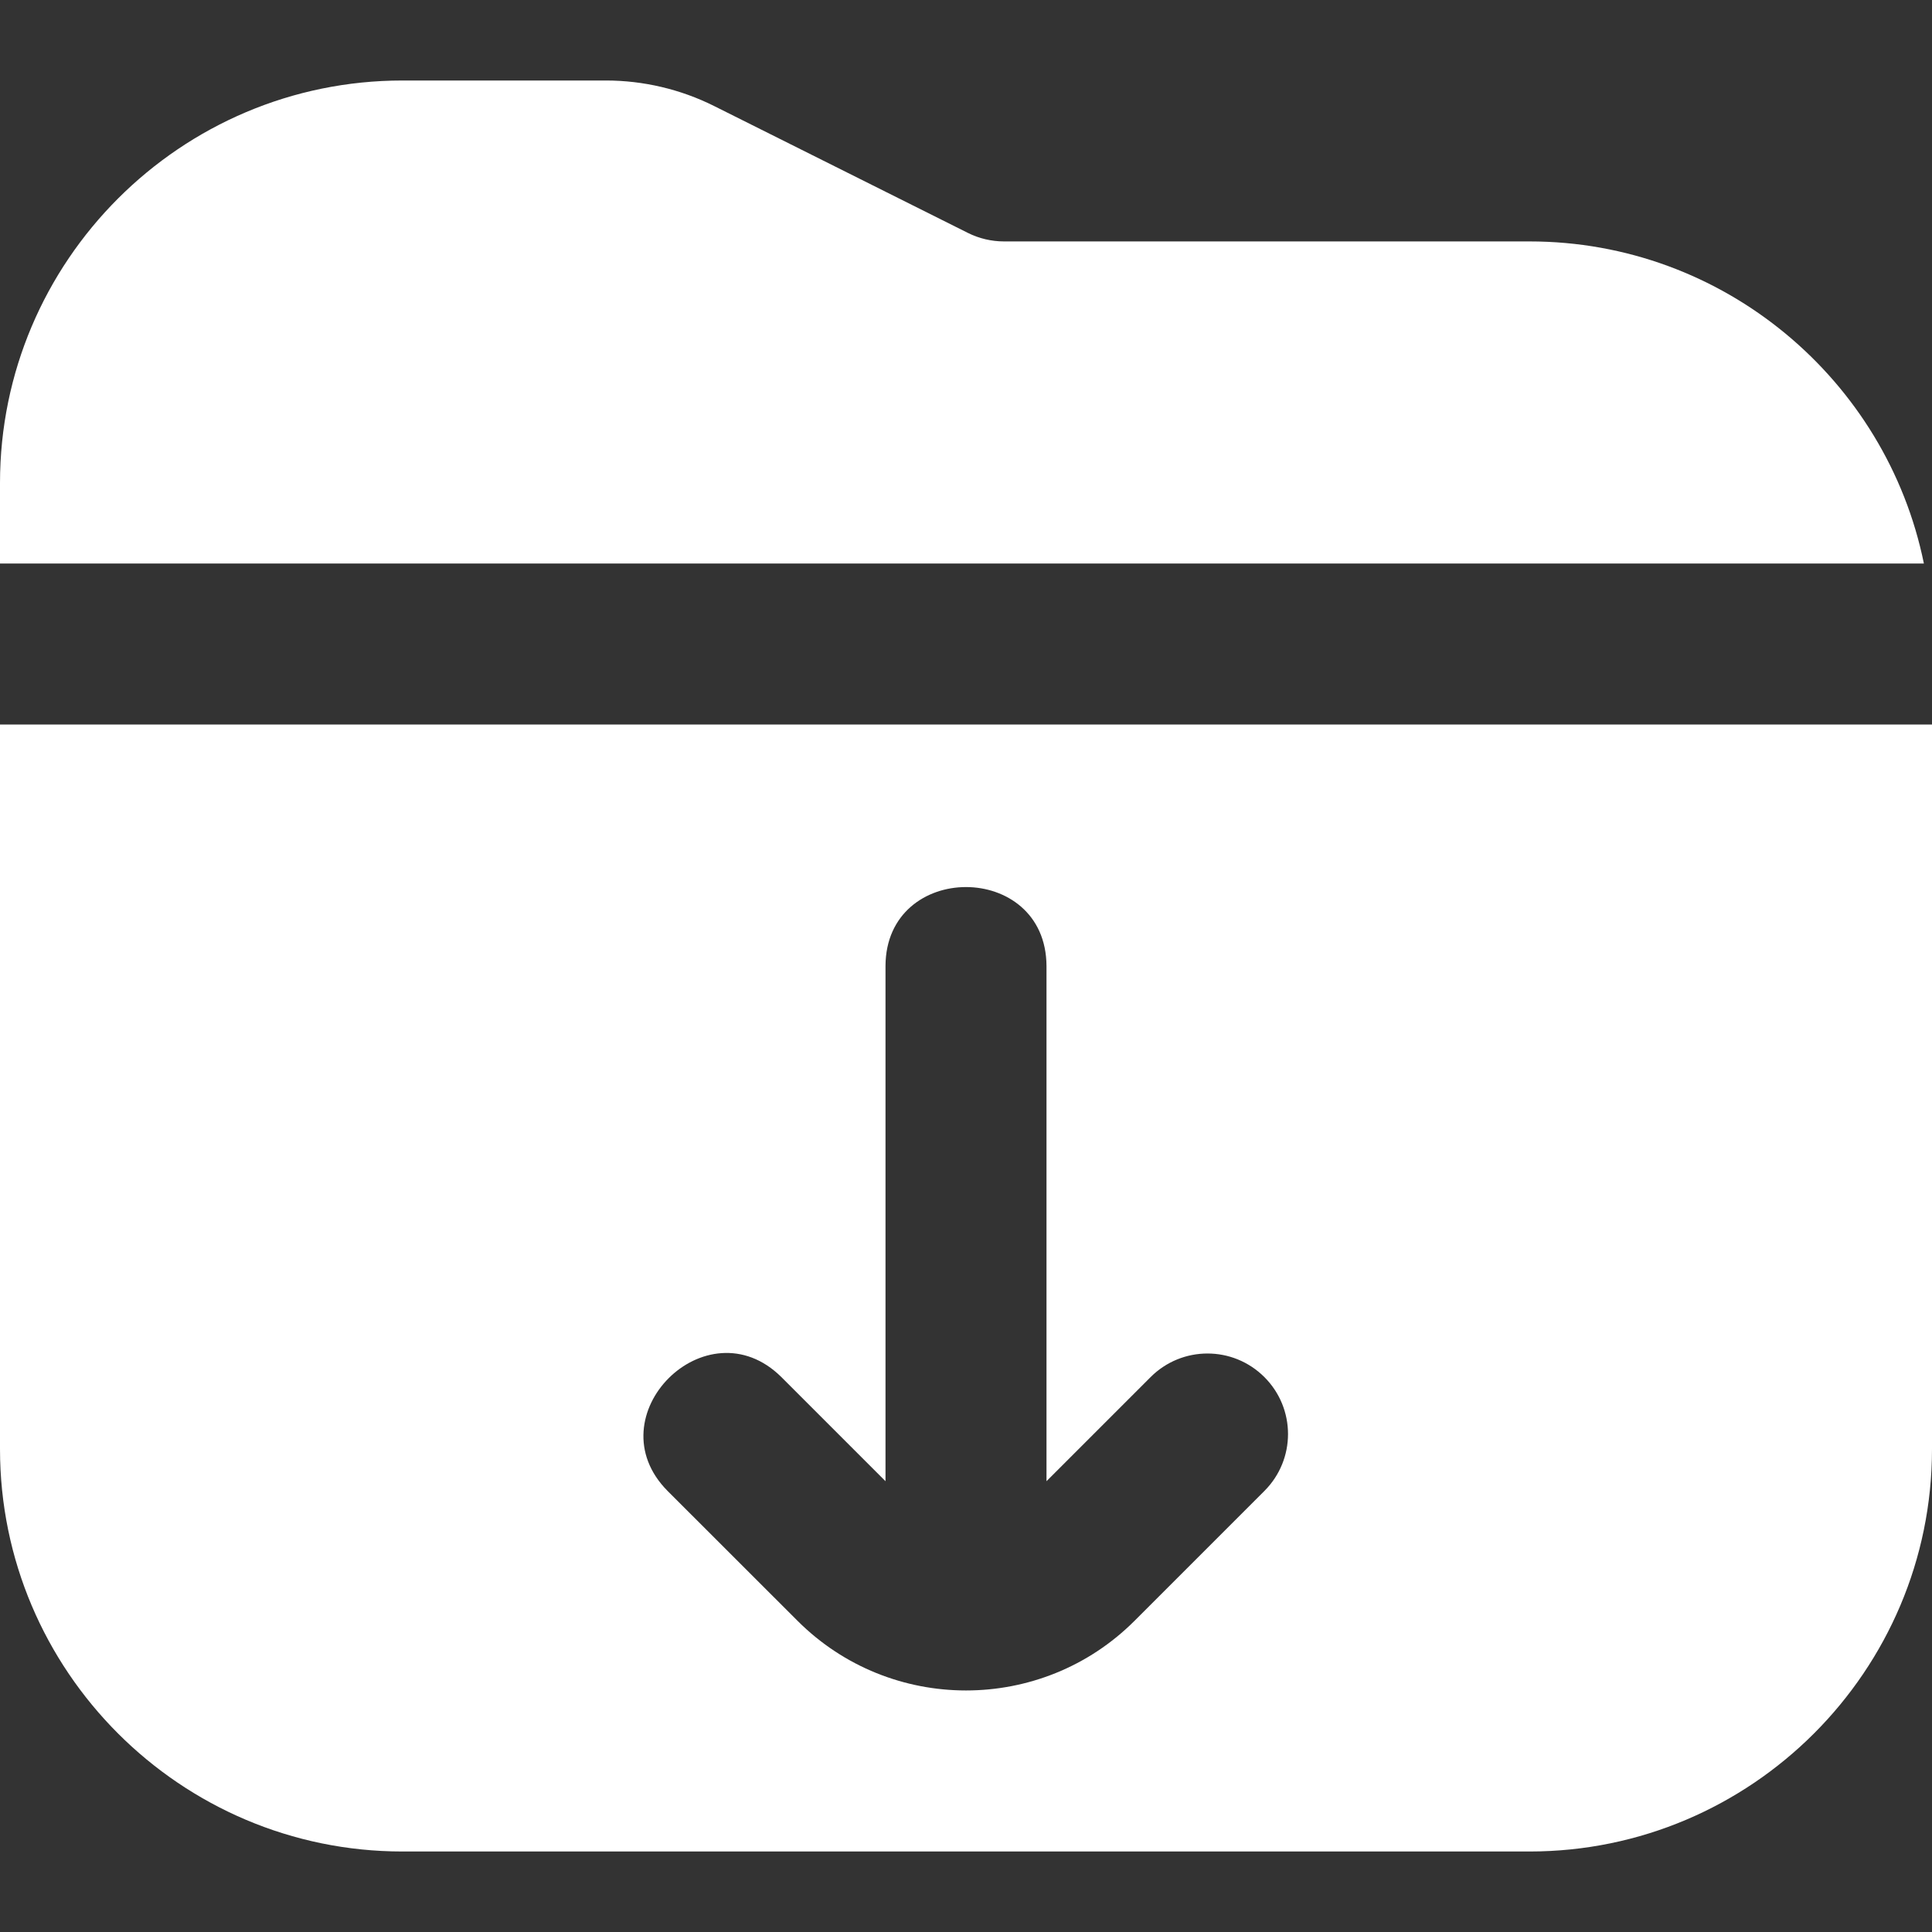 <?xml version="1.0" encoding="UTF-8"?>
<svg xmlns="http://www.w3.org/2000/svg" id="Layer_1" data-name="Layer 1" style="fill: #fff;" viewBox="0 0 24 24" width="512" height="512">
    <rect x="0" y="0" width="24" height="24" fill="#333333" stroke="none"/>
    <path d="M23.899,7H0v-1C0,3.243,2.243,1,5,1h2.528c.463,0,.927,.109,1.341,.316l3.156,1.578c.138,.069,.293,.105,.447,.105h6.528c2.414,0,4.434,1.721,4.899,4Zm.101,2v9c0,2.757-2.243,5-5,5H5c-2.757,0-5-2.243-5-5V9H24Zm-8.293,8.107c-.391-.391-1.023-.391-1.414,0l-1.293,1.293v-6.4c-.006-1.308-1.995-1.307-2,0v6.4l-1.293-1.293c-.929-.921-2.335,.486-1.414,1.414l1.614,1.613c1.154,1.154,3.033,1.154,4.187,0l1.613-1.613c.391-.391,.391-1.023,0-1.414Z"/>
</svg>
